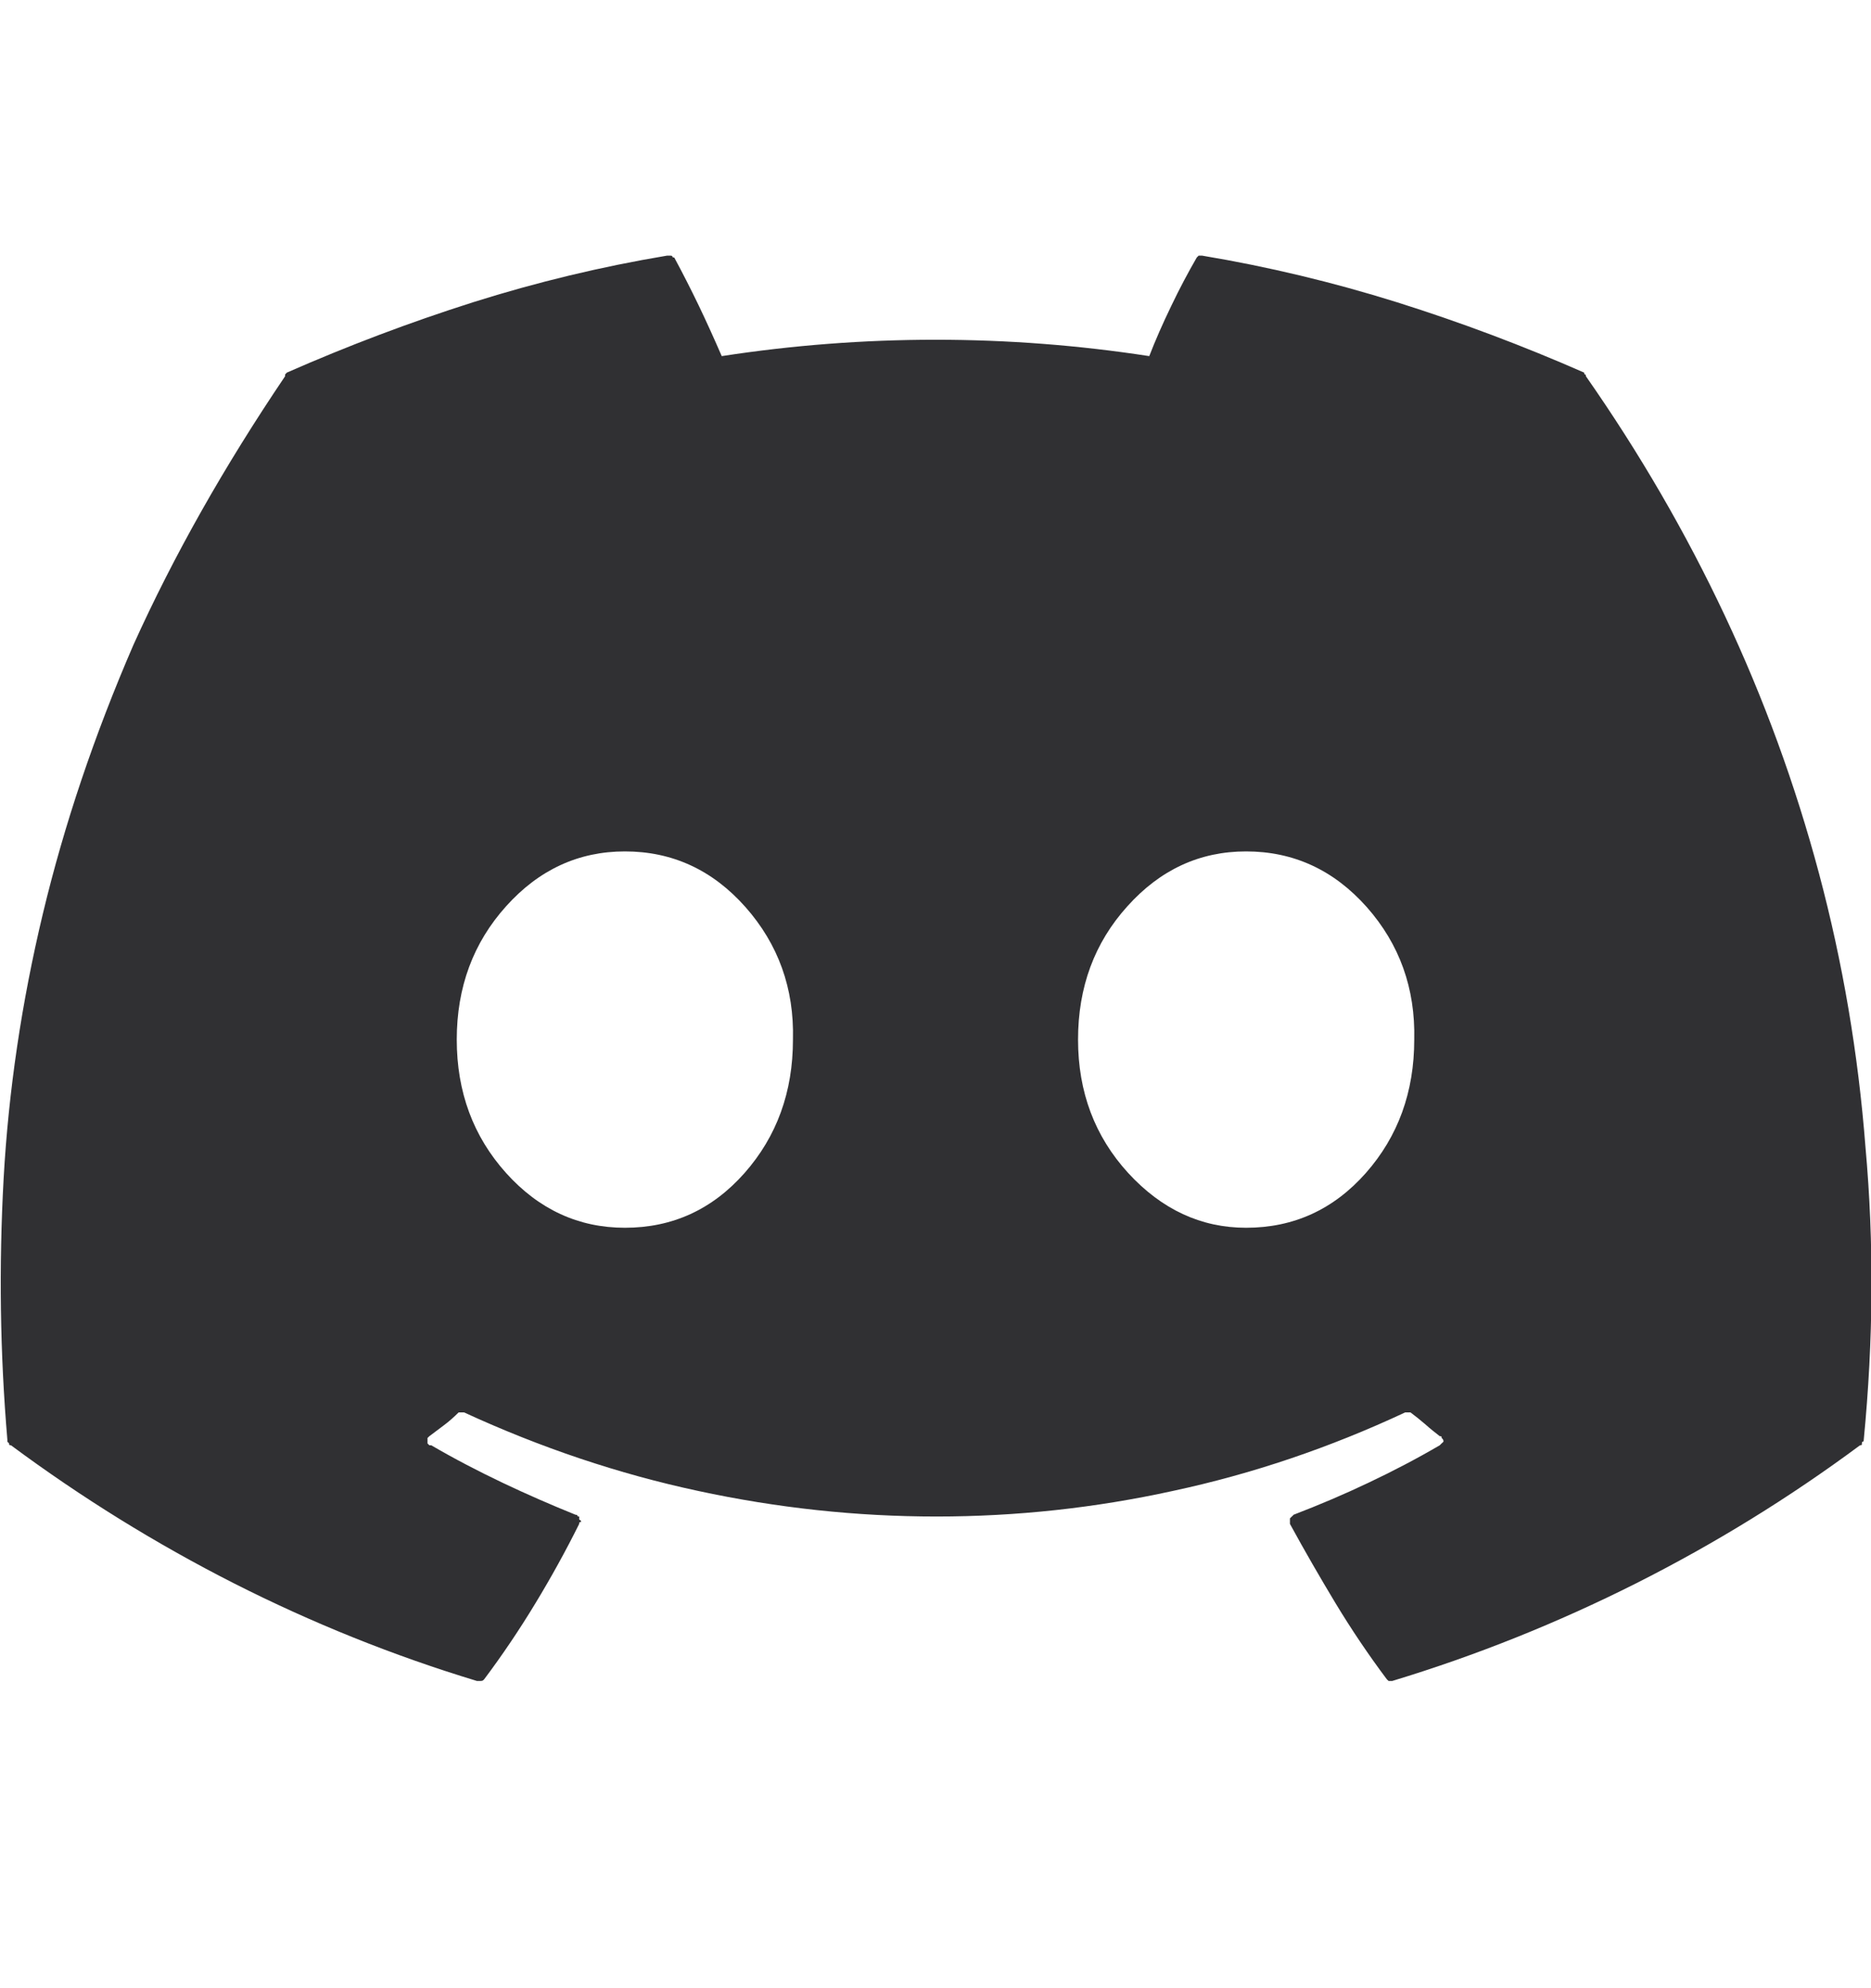 <svg width="16" height="17" viewBox="0 0 16 17" fill="none" xmlns="http://www.w3.org/2000/svg">
<g id="Link" clip-path="url(#clip0_10_1113)">
<path id="Vector" d="M13.547 3.186C13.026 2.957 12.492 2.756 11.945 2.584C11.398 2.413 10.844 2.28 10.281 2.186C10.281 2.186 10.279 2.186 10.273 2.186C10.268 2.186 10.26 2.186 10.25 2.186C10.25 2.186 10.247 2.189 10.242 2.194C10.237 2.199 10.234 2.202 10.234 2.202C10.162 2.327 10.088 2.465 10.016 2.616C9.943 2.767 9.88 2.91 9.828 3.045C9.224 2.952 8.615 2.905 8 2.905C7.385 2.905 6.776 2.952 6.172 3.045C6.109 2.9 6.044 2.756 5.977 2.616C5.909 2.475 5.839 2.337 5.766 2.202C5.755 2.202 5.75 2.199 5.75 2.194C5.75 2.189 5.745 2.186 5.734 2.186C5.734 2.186 5.732 2.186 5.727 2.186C5.721 2.186 5.714 2.186 5.703 2.186C5.141 2.28 4.589 2.413 4.047 2.584C3.505 2.756 2.974 2.957 2.453 3.186C2.443 3.196 2.438 3.202 2.438 3.202C2.438 3.202 2.438 3.207 2.438 3.217C1.917 3.988 1.484 4.754 1.141 5.514C0.807 6.285 0.549 7.051 0.367 7.811C0.185 8.571 0.073 9.327 0.031 10.077C-0.01 10.827 6.10575e-06 11.572 0.063 12.311C0.063 12.322 0.063 12.327 0.063 12.327C0.063 12.327 0.068 12.332 0.078 12.342C0.078 12.342 0.078 12.345 0.078 12.35C0.078 12.355 0.083 12.358 0.094 12.358C0.698 12.806 1.333 13.199 2 13.538C2.667 13.876 3.359 14.155 4.078 14.373C4.089 14.373 4.096 14.373 4.102 14.373C4.107 14.373 4.109 14.373 4.109 14.373C4.12 14.373 4.128 14.371 4.133 14.366C4.138 14.361 4.141 14.358 4.141 14.358C4.297 14.15 4.443 13.933 4.578 13.71C4.714 13.486 4.839 13.259 4.953 13.03C4.953 13.03 4.953 13.027 4.953 13.022C4.953 13.017 4.958 13.014 4.969 13.014C4.969 13.004 4.966 12.998 4.961 12.998C4.956 12.998 4.953 12.993 4.953 12.983C4.953 12.983 4.953 12.98 4.953 12.975C4.953 12.97 4.953 12.967 4.953 12.967C4.943 12.967 4.938 12.965 4.938 12.96C4.938 12.954 4.932 12.952 4.922 12.952C4.714 12.868 4.505 12.777 4.297 12.678C4.089 12.579 3.885 12.473 3.688 12.358C3.677 12.358 3.672 12.358 3.672 12.358C3.672 12.358 3.667 12.353 3.656 12.342C3.656 12.342 3.656 12.34 3.656 12.335C3.656 12.329 3.656 12.327 3.656 12.327C3.656 12.316 3.656 12.308 3.656 12.303C3.656 12.298 3.656 12.295 3.656 12.295C3.656 12.295 3.659 12.293 3.664 12.288C3.669 12.282 3.672 12.28 3.672 12.28C3.714 12.248 3.755 12.217 3.797 12.186C3.839 12.155 3.88 12.118 3.922 12.077C3.922 12.077 3.924 12.077 3.93 12.077C3.935 12.077 3.943 12.077 3.953 12.077C3.953 12.077 3.956 12.077 3.961 12.077C3.966 12.077 3.969 12.077 3.969 12.077C4.625 12.379 5.292 12.603 5.969 12.748C6.646 12.894 7.326 12.967 8.008 12.967C8.69 12.967 9.365 12.894 10.031 12.748C10.708 12.603 11.37 12.379 12.016 12.077C12.016 12.077 12.018 12.077 12.023 12.077C12.029 12.077 12.037 12.077 12.047 12.077C12.047 12.077 12.05 12.077 12.055 12.077C12.06 12.077 12.062 12.077 12.062 12.077C12.104 12.108 12.146 12.142 12.188 12.178C12.229 12.215 12.271 12.248 12.312 12.28C12.323 12.28 12.328 12.282 12.328 12.288C12.328 12.293 12.328 12.295 12.328 12.295C12.328 12.295 12.331 12.298 12.336 12.303C12.341 12.308 12.344 12.316 12.344 12.327C12.344 12.327 12.341 12.329 12.336 12.335C12.331 12.34 12.328 12.342 12.328 12.342C12.328 12.342 12.325 12.345 12.32 12.35C12.315 12.355 12.312 12.358 12.312 12.358C12.115 12.473 11.912 12.579 11.703 12.678C11.495 12.777 11.281 12.868 11.062 12.952C11.062 12.952 11.06 12.954 11.055 12.96C11.05 12.965 11.047 12.967 11.047 12.967C11.047 12.967 11.044 12.97 11.039 12.975C11.034 12.98 11.031 12.983 11.031 12.983C11.031 12.993 11.031 12.998 11.031 12.998C11.031 12.998 11.031 13.004 11.031 13.014C11.031 13.014 11.031 13.017 11.031 13.022C11.031 13.027 11.031 13.03 11.031 13.03C11.156 13.259 11.287 13.486 11.422 13.71C11.557 13.933 11.703 14.15 11.859 14.358C11.859 14.358 11.862 14.361 11.867 14.366C11.872 14.371 11.875 14.373 11.875 14.373C11.885 14.373 11.893 14.373 11.898 14.373C11.904 14.373 11.906 14.373 11.906 14.373C12.625 14.155 13.32 13.876 13.992 13.538C14.664 13.199 15.302 12.806 15.906 12.358C15.917 12.358 15.922 12.355 15.922 12.35C15.922 12.345 15.922 12.342 15.922 12.342C15.922 12.332 15.925 12.327 15.93 12.327C15.935 12.327 15.938 12.322 15.938 12.311C16.021 11.457 16.026 10.623 15.953 9.811C15.891 9.009 15.758 8.228 15.555 7.467C15.352 6.707 15.083 5.972 14.75 5.264C14.417 4.556 14.021 3.874 13.562 3.217C13.562 3.207 13.56 3.202 13.555 3.202C13.55 3.202 13.547 3.196 13.547 3.186ZM5.344 10.498C4.948 10.498 4.609 10.342 4.328 10.03C4.047 9.717 3.906 9.337 3.906 8.889C3.906 8.441 4.047 8.061 4.328 7.749C4.609 7.436 4.948 7.28 5.344 7.28C5.75 7.28 6.094 7.439 6.375 7.756C6.656 8.074 6.792 8.452 6.781 8.889C6.781 9.337 6.643 9.717 6.367 10.03C6.091 10.342 5.75 10.498 5.344 10.498ZM10.656 10.498C10.271 10.498 9.935 10.342 9.648 10.03C9.362 9.717 9.219 9.337 9.219 8.889C9.219 8.441 9.359 8.061 9.641 7.749C9.922 7.436 10.26 7.28 10.656 7.28C11.062 7.28 11.406 7.439 11.688 7.756C11.969 8.074 12.104 8.452 12.094 8.889C12.094 9.337 11.956 9.717 11.68 10.03C11.404 10.342 11.062 10.498 10.656 10.498Z" fill="#303033"/>
</g>
<defs>
<clipPath id="clip0_10_1113">
<rect width="16" height="16" fill="white" transform="matrix(1 0 0 -1 0 16.28)"/>
</clipPath>
</defs>
</svg>
